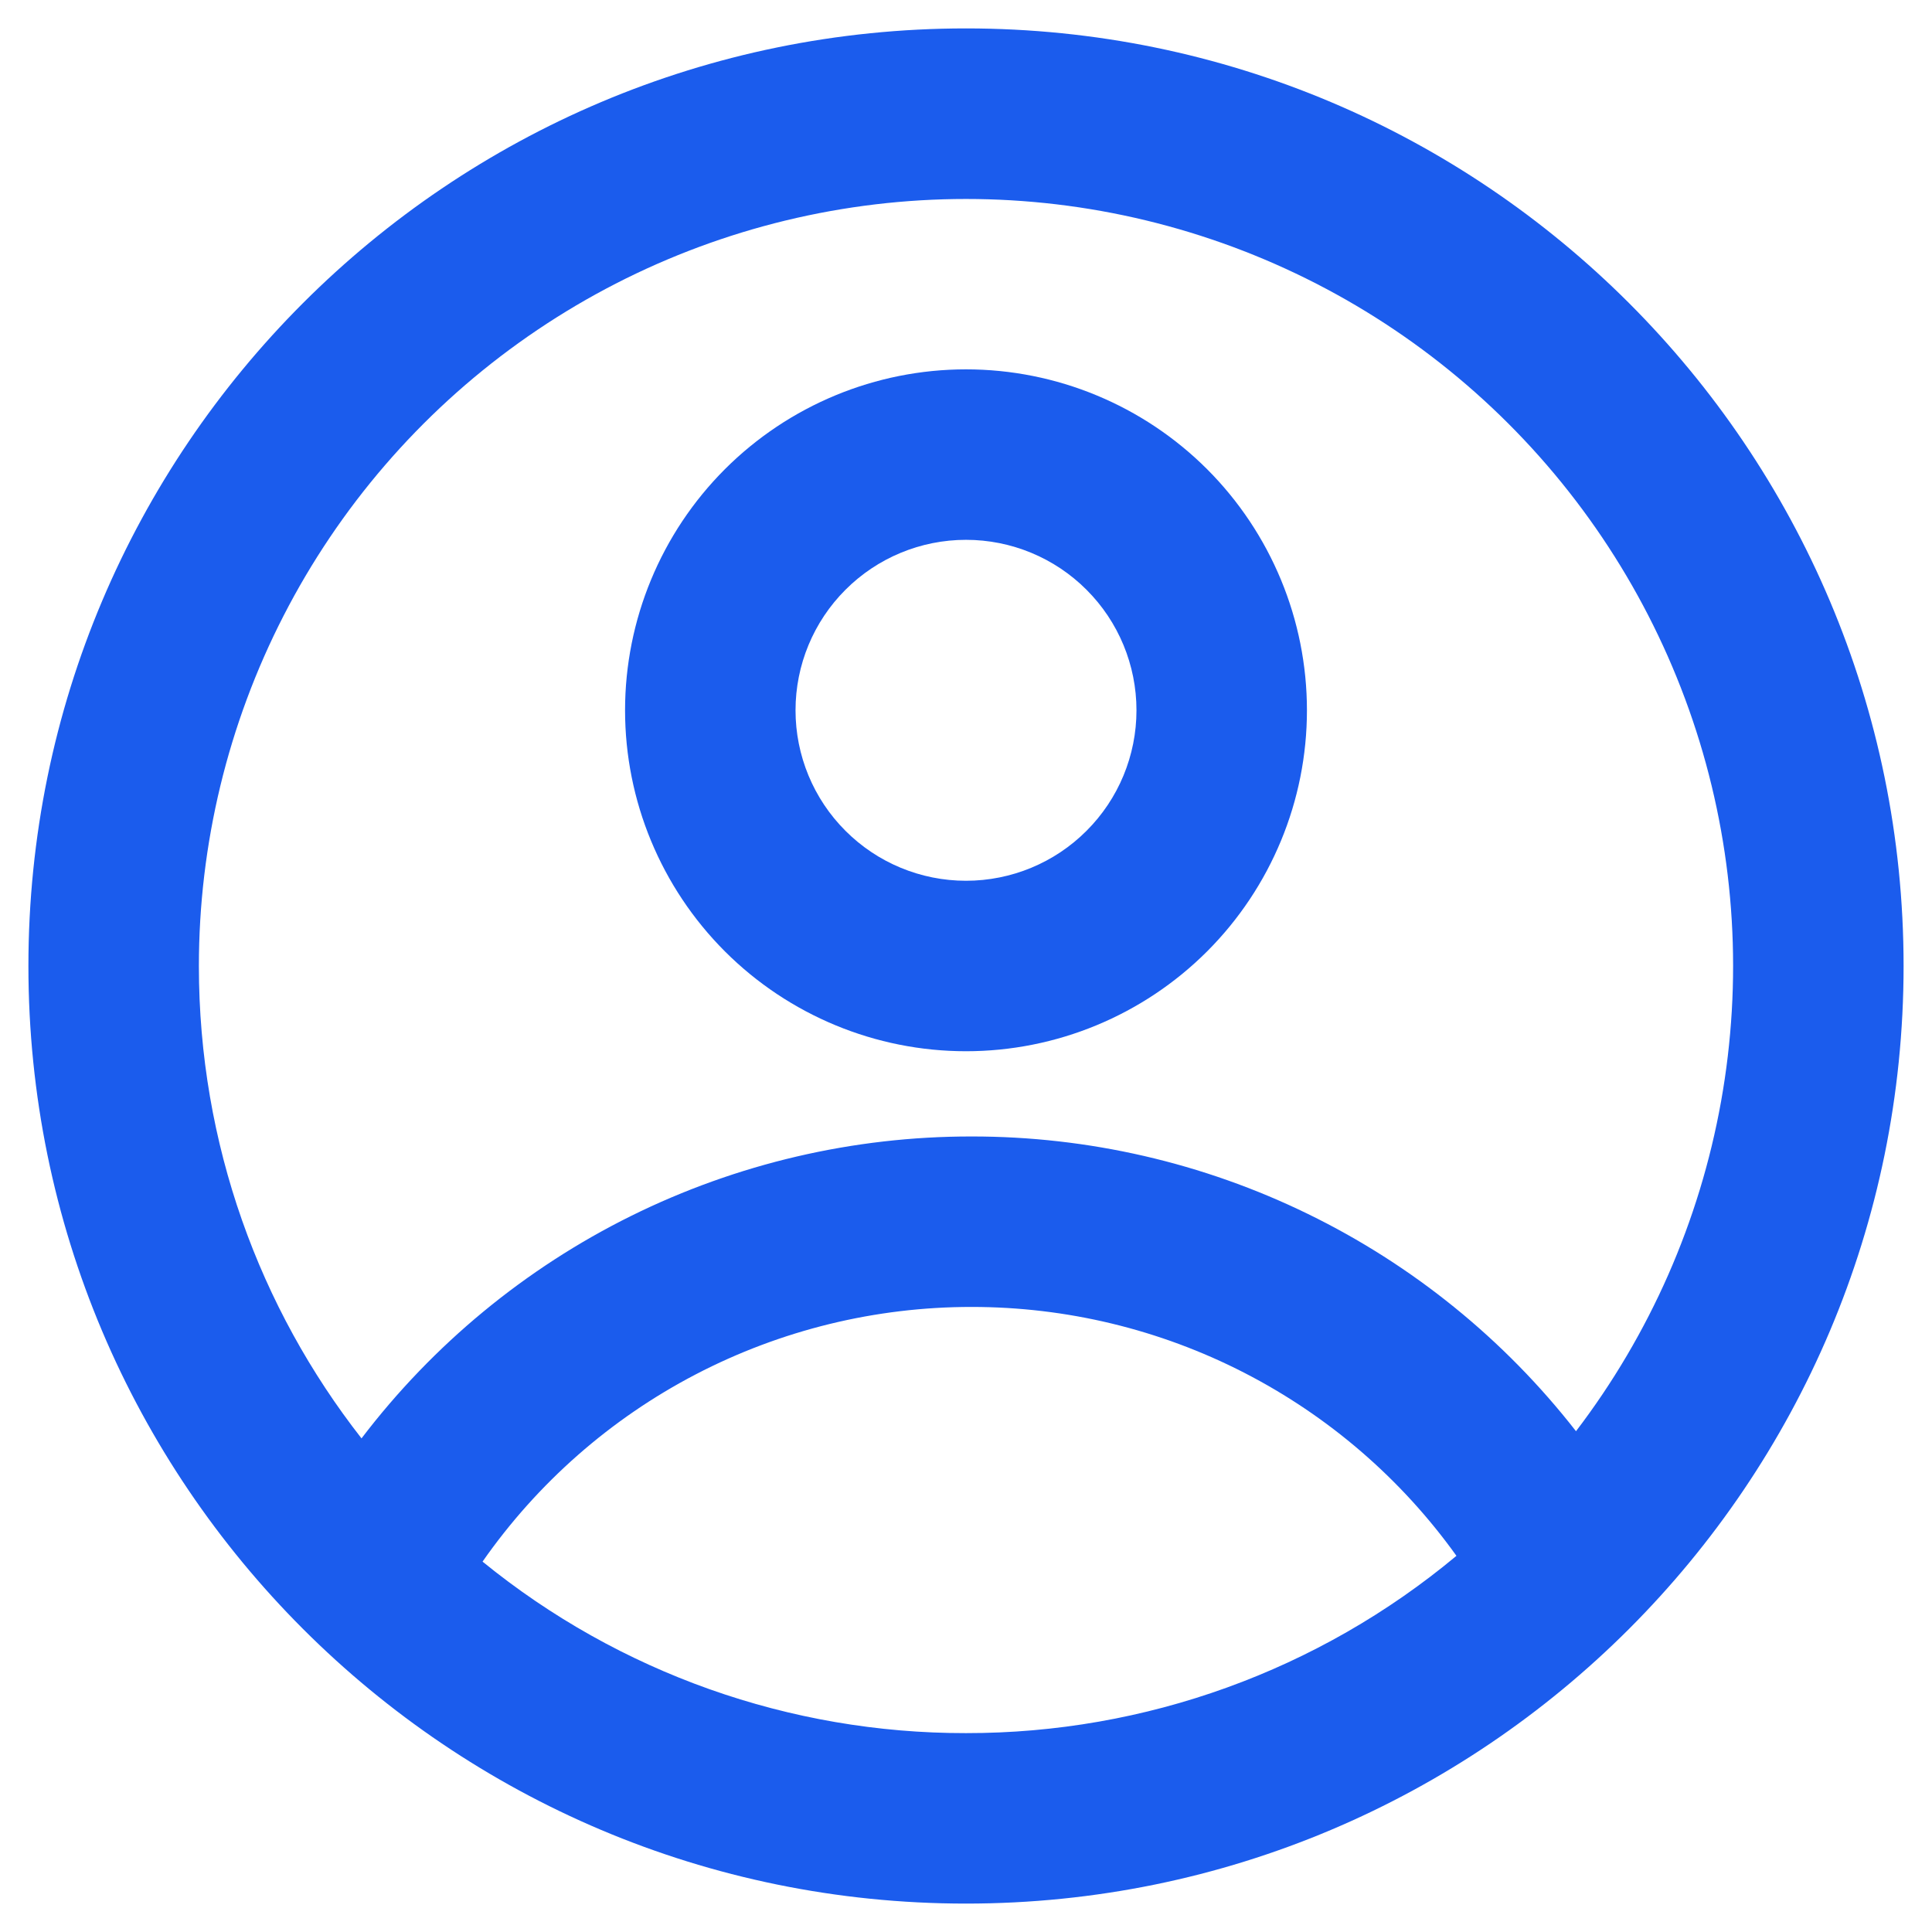 <svg width="34" height="34" viewBox="0 0 34 34" fill="none" xmlns="http://www.w3.org/2000/svg">
<path fill-rule="evenodd" clip-rule="evenodd" d="M23 12.5C23 14.091 22.368 15.617 21.243 16.743C20.117 17.868 18.591 18.5 17 18.5C15.409 18.5 13.883 17.868 12.757 16.743C11.632 15.617 11 14.091 11 12.5C11 10.909 11.632 9.383 12.757 8.257C13.883 7.132 15.409 6.5 17 6.5C18.591 6.5 20.117 7.132 21.243 8.257C22.368 9.383 23 10.909 23 12.5ZM20 12.5C20 13.296 19.684 14.059 19.121 14.621C18.559 15.184 17.796 15.5 17 15.5C16.204 15.5 15.441 15.184 14.879 14.621C14.316 14.059 14 13.296 14 12.5C14 11.704 14.316 10.941 14.879 10.379C15.441 9.816 16.204 9.5 17 9.5C17.796 9.5 18.559 9.816 19.121 10.379C19.684 10.941 20 11.704 20 12.5Z" fill="#1B5CED"/>
<path fill-rule="evenodd" clip-rule="evenodd" d="M17 0.5C7.888 0.5 0.5 7.888 0.5 17C0.5 26.113 7.888 33.5 17 33.5C26.113 33.5 33.5 26.113 33.5 17C33.5 7.888 26.113 0.5 17 0.5ZM3.5 17C3.5 20.135 4.569 23.021 6.362 25.313C7.621 23.66 9.245 22.32 11.107 21.398C12.969 20.477 15.02 19.998 17.098 20C19.148 19.998 21.173 20.464 23.016 21.363C24.86 22.262 26.474 23.57 27.735 25.187C29.035 23.482 29.91 21.493 30.288 19.383C30.666 17.273 30.537 15.103 29.91 13.053C29.283 11.004 28.177 9.133 26.683 7.595C25.19 6.058 23.351 4.898 21.321 4.212C19.29 3.526 17.125 3.333 15.005 3.65C12.885 3.967 10.871 4.784 9.129 6.034C7.388 7.283 5.969 8.93 4.99 10.837C4.011 12.744 3.5 14.857 3.5 17ZM17 30.5C13.901 30.505 10.895 29.439 8.492 27.482C9.459 26.097 10.747 24.966 12.245 24.186C13.744 23.406 15.408 22.999 17.098 23C18.766 22.999 20.41 23.395 21.894 24.157C23.378 24.919 24.66 26.024 25.631 27.38C23.209 29.4 20.154 30.504 17 30.5Z" fill="#1B5CED"/>
</svg>
